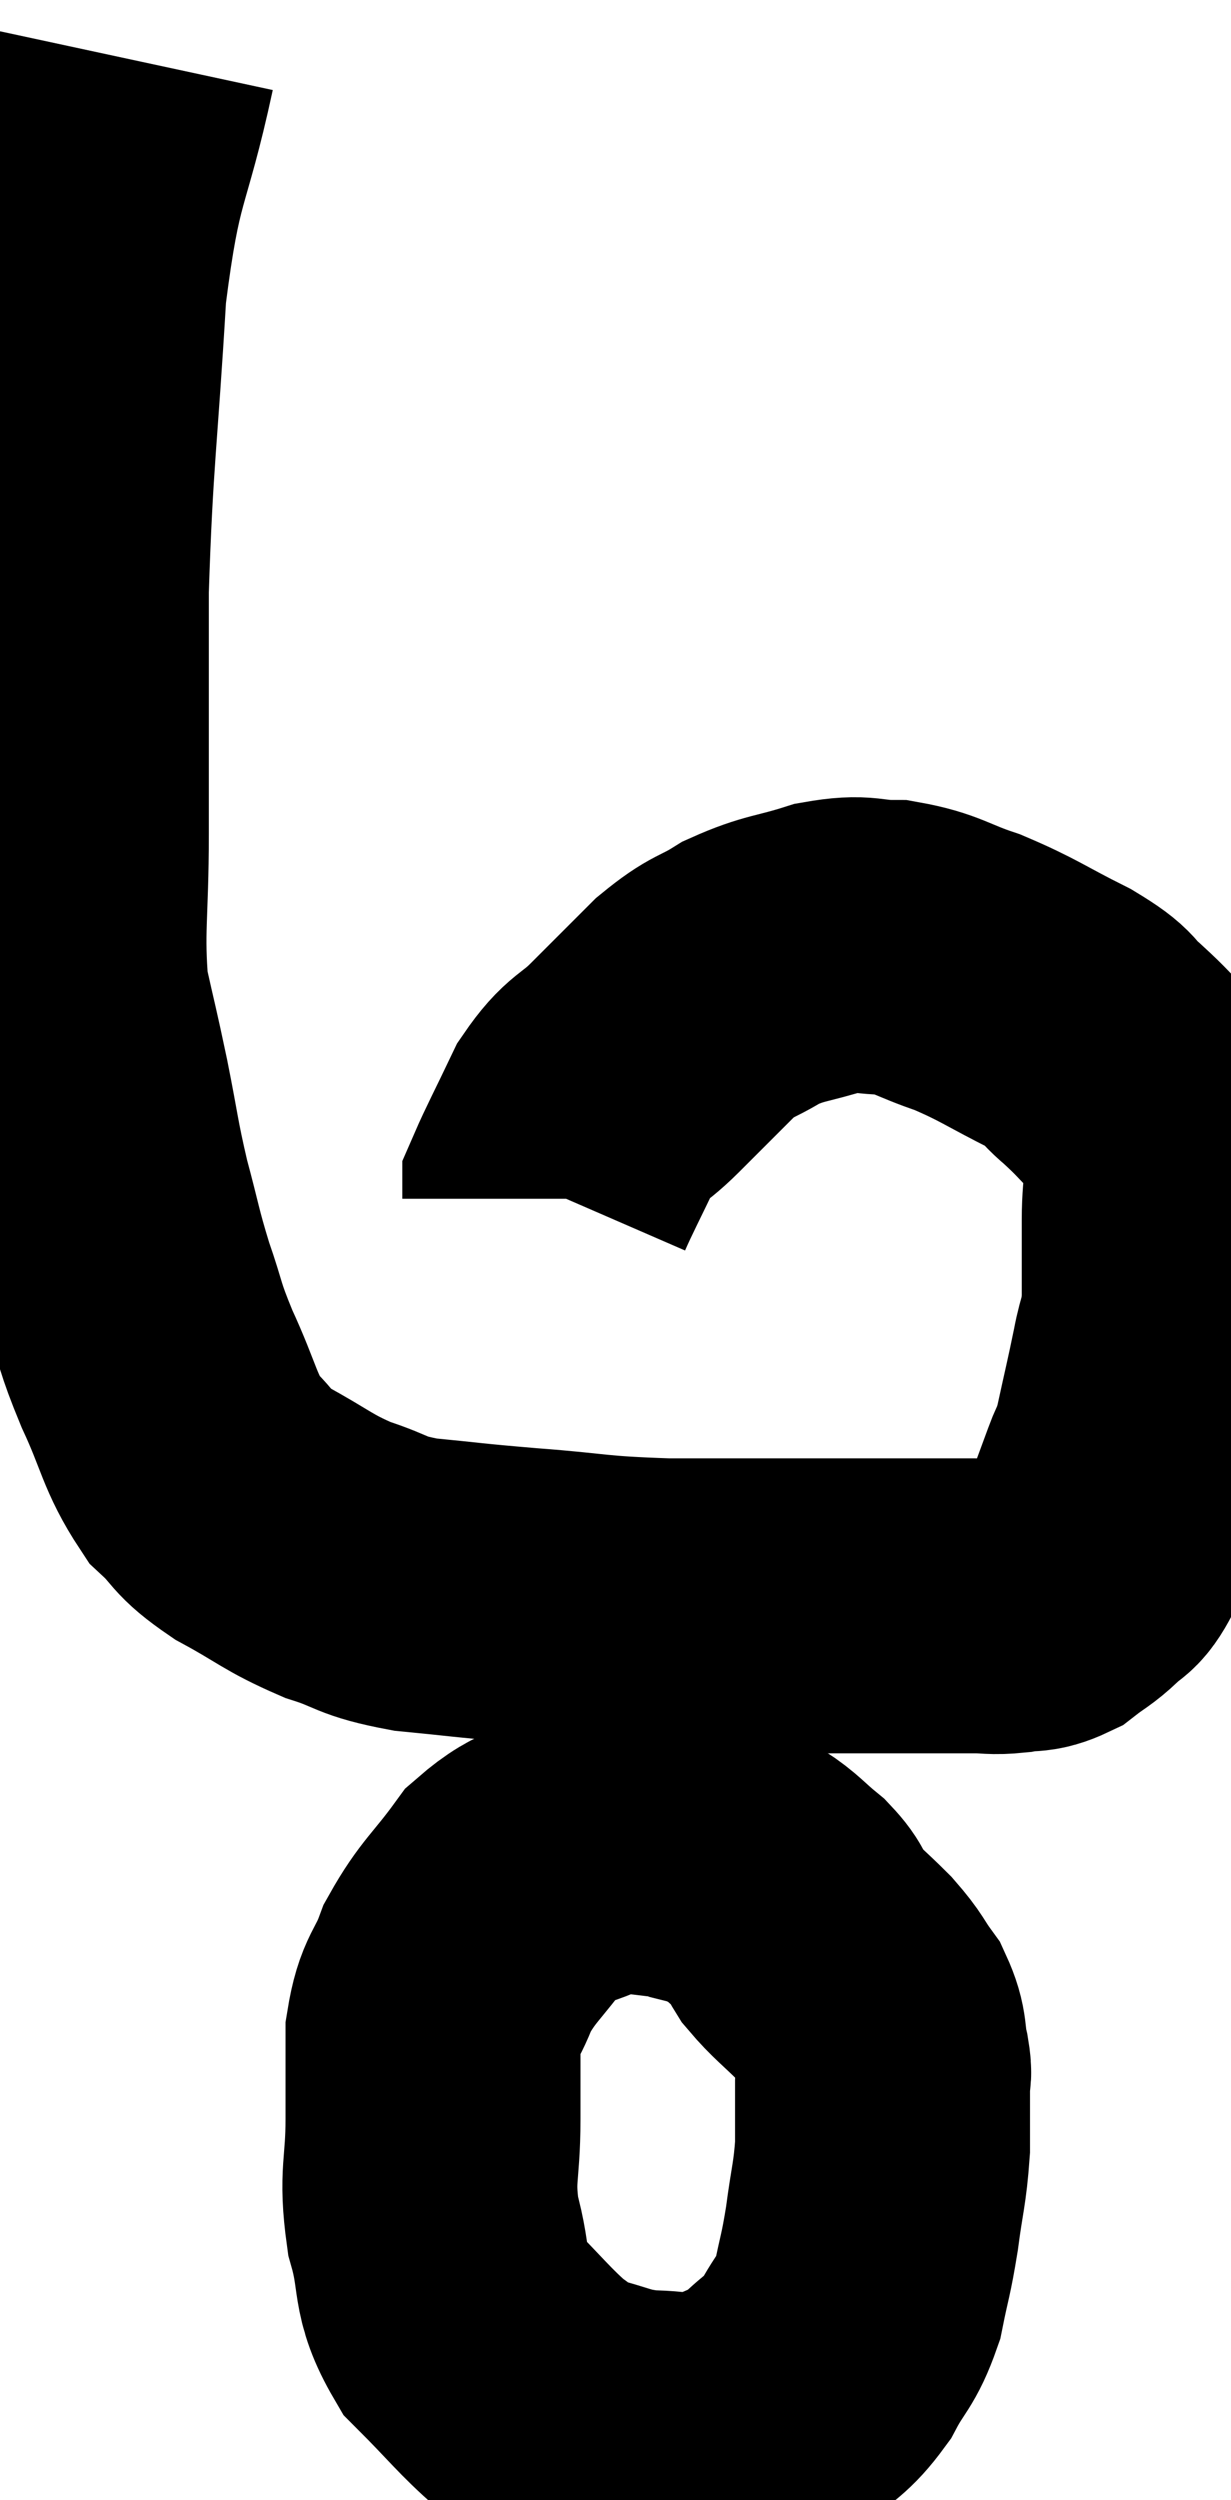 <svg xmlns="http://www.w3.org/2000/svg" viewBox="10.66 2.96 20.867 42.38" width="20.867" height="42.38"><path d="M 12.84 3.96 C 12.42 5.91, 12.285 5.61, 12 7.86 C 11.85 10.41, 11.775 10.65, 11.7 12.96 C 11.7 15.03, 11.7 15.39, 11.7 17.1 C 11.7 18.45, 11.61 18.72, 11.7 19.8 C 11.88 20.61, 11.88 20.565, 12.06 21.42 C 12.24 22.32, 12.225 22.38, 12.42 23.22 C 12.63 24, 12.615 24.045, 12.84 24.78 C 13.08 25.47, 13.005 25.395, 13.32 26.16 C 13.71 27, 13.695 27.225, 14.1 27.84 C 14.52 28.23, 14.37 28.23, 14.94 28.62 C 15.66 29.01, 15.69 29.1, 16.38 29.4 C 17.04 29.61, 16.905 29.67, 17.7 29.82 C 18.63 29.91, 18.495 29.91, 19.56 30 C 20.76 30.09, 20.625 30.135, 21.96 30.18 C 23.43 30.18, 23.835 30.18, 24.9 30.18 C 25.56 30.18, 25.65 30.18, 26.22 30.18 C 26.7 30.18, 26.79 30.18, 27.18 30.18 C 27.48 30.18, 27.48 30.21, 27.78 30.18 C 28.08 30.12, 28.095 30.195, 28.38 30.06 C 28.65 29.85, 28.68 29.865, 28.92 29.64 C 29.13 29.4, 29.13 29.565, 29.34 29.16 C 29.55 28.59, 29.595 28.47, 29.76 28.02 C 29.88 27.69, 29.865 27.87, 30 27.36 C 30.15 26.67, 30.18 26.565, 30.3 25.98 C 30.39 25.5, 30.435 25.605, 30.48 25.02 C 30.48 24.33, 30.48 24.3, 30.48 23.64 C 30.48 23.01, 30.585 22.905, 30.48 22.38 C 30.27 21.96, 30.345 21.93, 30.06 21.54 C 29.7 21.18, 29.7 21.15, 29.34 20.82 C 28.98 20.52, 29.19 20.565, 28.62 20.22 C 27.84 19.83, 27.765 19.74, 27.06 19.44 C 26.43 19.23, 26.385 19.125, 25.8 19.02 C 25.26 19.02, 25.32 18.915, 24.72 19.02 C 24.06 19.23, 23.97 19.185, 23.4 19.44 C 22.92 19.74, 22.935 19.635, 22.44 20.04 C 21.93 20.55, 21.885 20.595, 21.42 21.06 C 21 21.48, 20.94 21.375, 20.58 21.9 C 20.28 22.53, 20.13 22.815, 19.98 23.16 C 19.98 23.22, 19.98 23.25, 19.98 23.28 C 19.98 23.28, 19.98 23.28, 19.98 23.28 L 19.98 23.28" fill="none" stroke="black" stroke-width="5"></path><path d="M 22.74 34.38 C 21.72 34.35, 21.54 34.17, 20.7 34.32 C 20.04 34.65, 19.95 34.485, 19.38 34.98 C 18.9 35.64, 18.765 35.685, 18.42 36.3 C 18.21 36.87, 18.105 36.795, 18 37.44 C 18 38.16, 18 38.07, 18 38.88 C 18 39.78, 17.88 39.81, 18 40.68 C 18.24 41.52, 18.06 41.64, 18.48 42.36 C 19.08 42.96, 19.215 43.155, 19.68 43.56 C 20.01 43.77, 19.86 43.8, 20.34 43.98 C 20.97 44.13, 20.97 44.205, 21.6 44.28 C 22.23 44.28, 22.29 44.415, 22.86 44.28 C 23.37 44.01, 23.43 44.07, 23.88 43.74 C 24.27 43.35, 24.33 43.41, 24.66 42.96 C 24.93 42.45, 25.005 42.495, 25.2 41.94 C 25.32 41.34, 25.335 41.385, 25.44 40.74 C 25.53 40.05, 25.575 39.99, 25.62 39.36 C 25.62 38.79, 25.62 38.58, 25.62 38.22 C 25.62 38.07, 25.665 38.19, 25.62 37.92 C 25.53 37.53, 25.605 37.5, 25.44 37.14 C 25.2 36.81, 25.26 36.825, 24.96 36.48 C 24.6 36.12, 24.495 36.06, 24.24 35.76 C 24.09 35.52, 24.18 35.535, 23.94 35.28 C 23.61 35.01, 23.58 34.935, 23.28 34.74 C 23.01 34.62, 22.995 34.59, 22.74 34.5 C 22.5 34.44, 22.38 34.41, 22.26 34.38 C 22.26 34.38, 22.26 34.38, 22.26 34.38 L 22.26 34.38" fill="none" stroke="black" stroke-width="5"></path></svg>